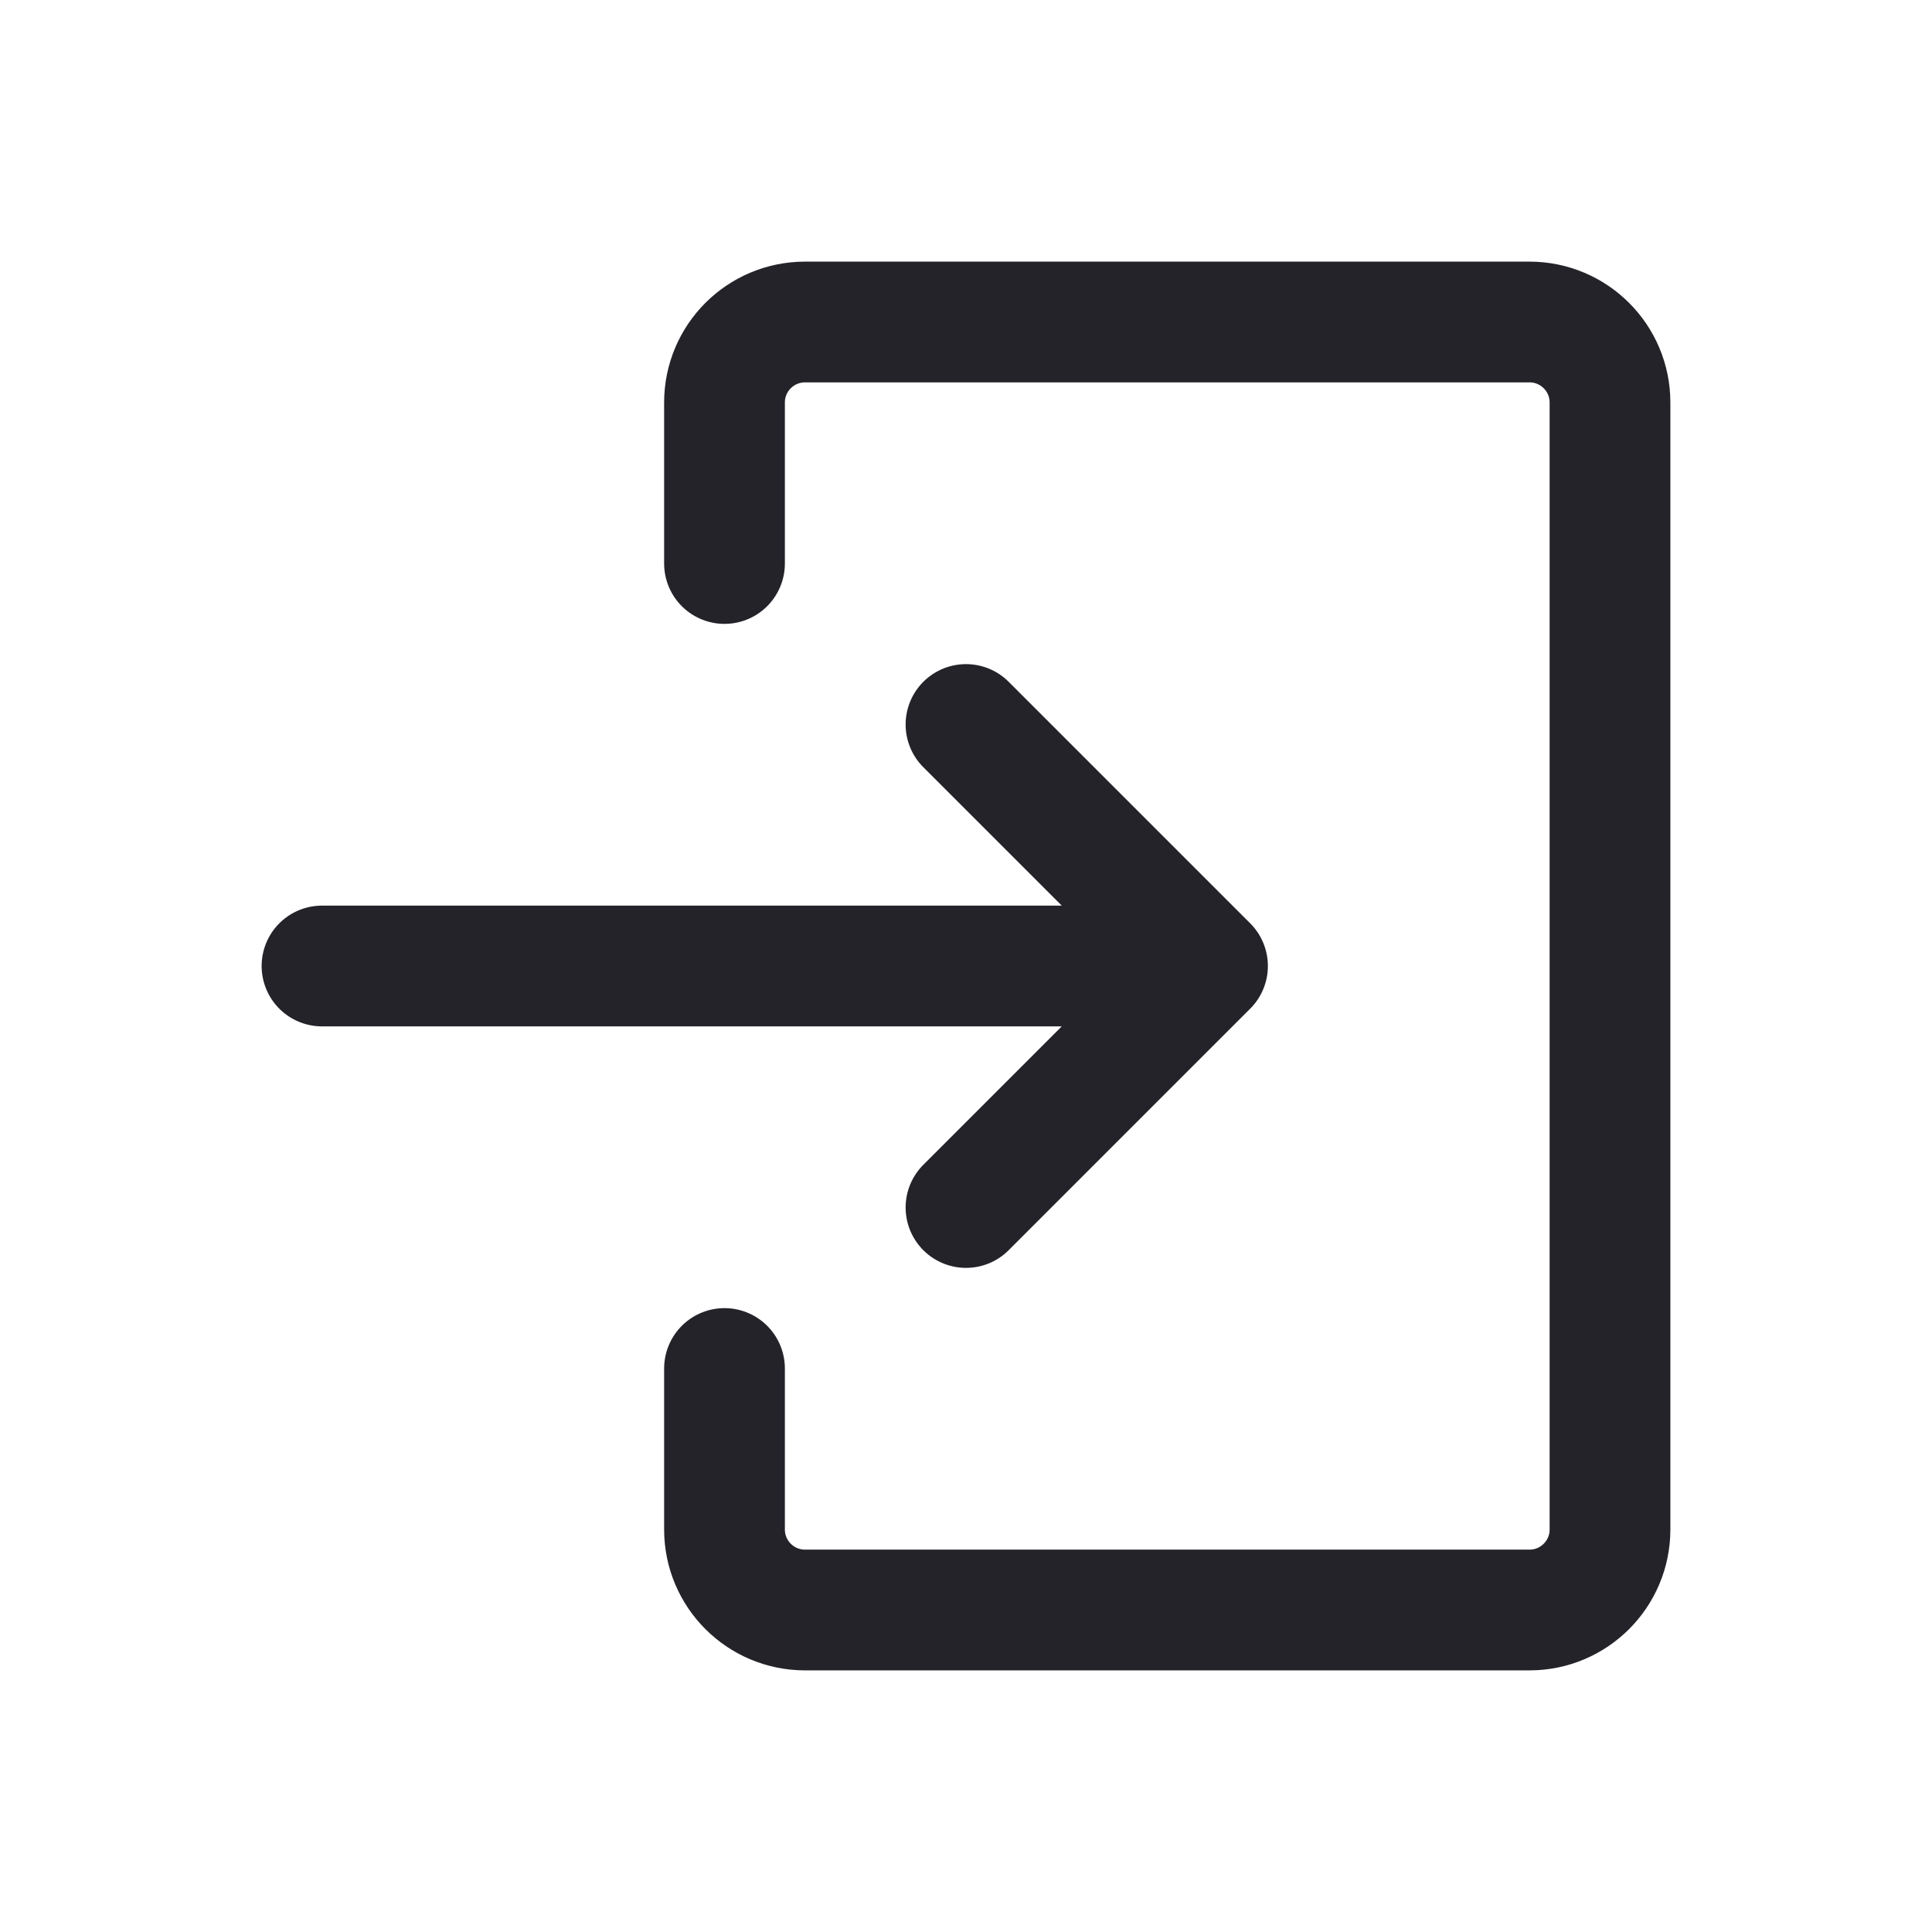 <svg width="24" height="24" viewBox="0 0 24 24" fill="none" xmlns="http://www.w3.org/2000/svg">
<path d="M12 15L15 12M15 12L12 9M15 12L4 12" stroke="#24232A" stroke-width="1.5" stroke-linecap="round" stroke-linejoin="round"/>
<path d="M9 7V5C9 4.448 9.448 4 10 4H19C19.552 4 20 4.448 20 5V19C20 19.552 19.552 20 19 20H10C9.448 20 9 19.552 9 19V17" stroke="#24232A" stroke-width="1.5" stroke-linecap="round" stroke-linejoin="round"/>
</svg>
